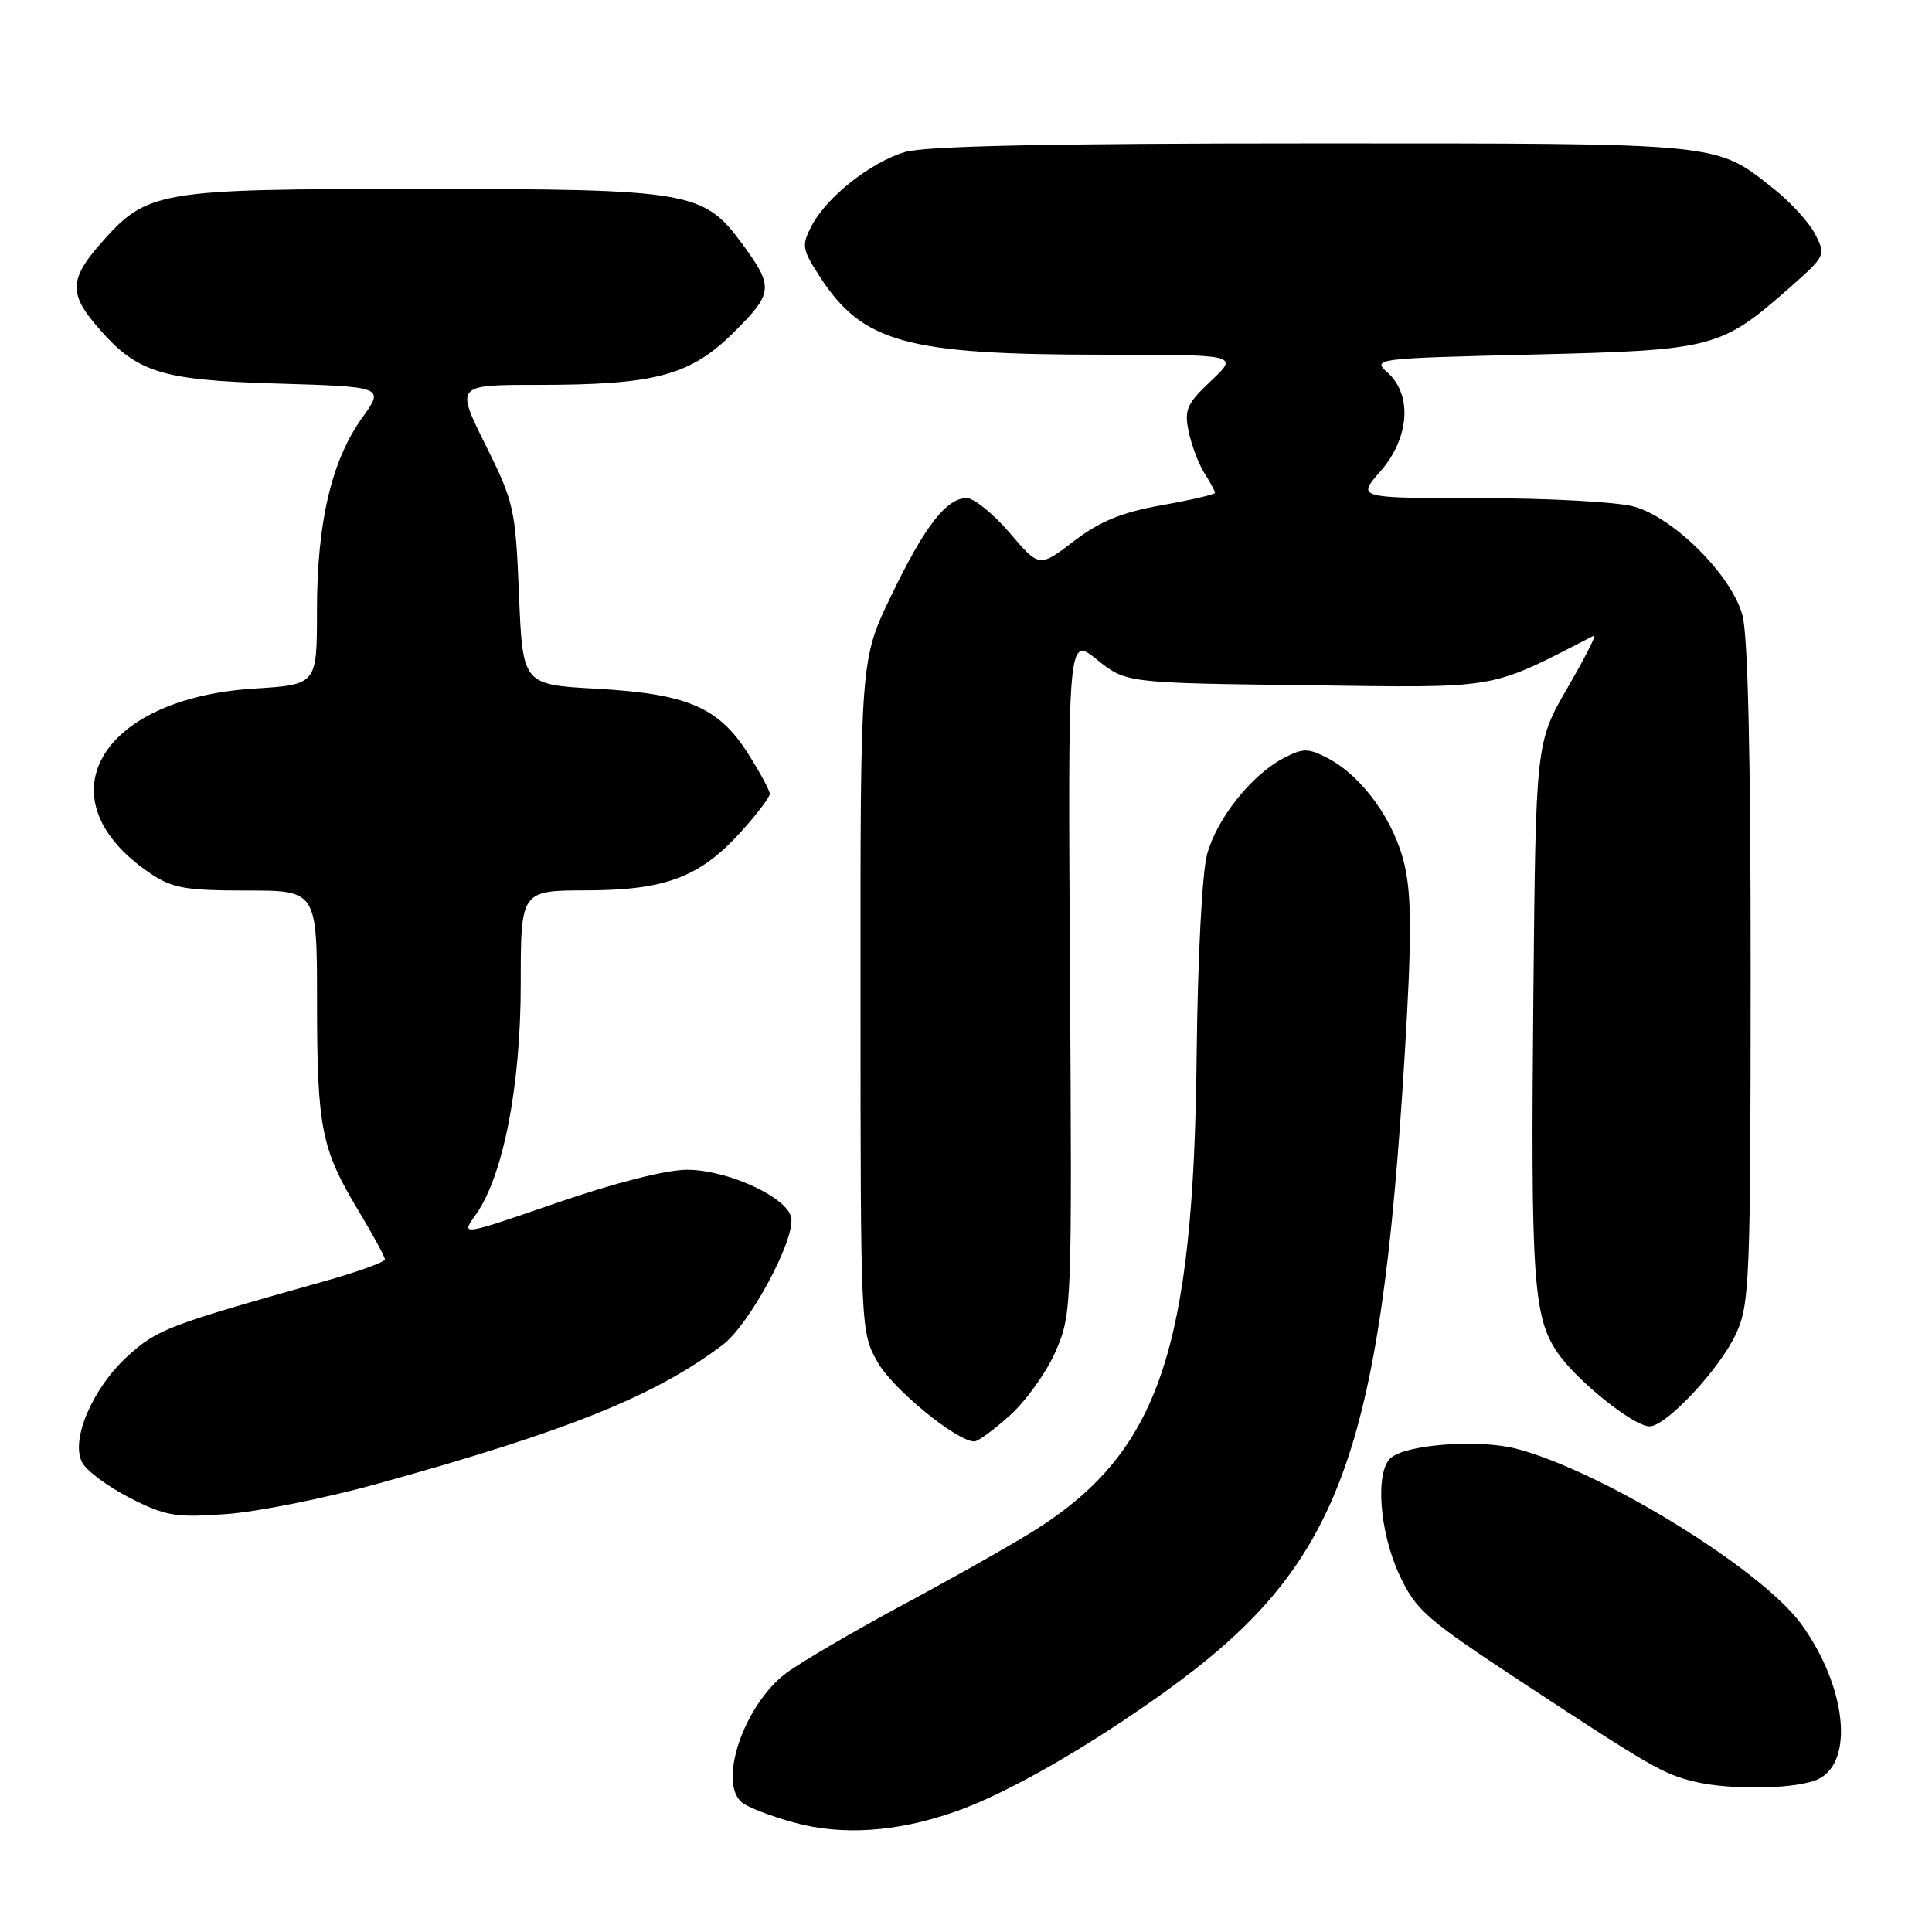 <?xml version="1.0" encoding="UTF-8" standalone="no"?>
<!DOCTYPE svg PUBLIC "-//W3C//DTD SVG 1.1//EN" "http://www.w3.org/Graphics/SVG/1.1/DTD/svg11.dtd" >
<svg xmlns="http://www.w3.org/2000/svg" xmlns:xlink="http://www.w3.org/1999/xlink" version="1.1" viewBox="0 0 256 256">
 <g >
 <path fill="currentColor"
d=" M 126.62 240.04 C 133.45 237.64 144.11 231.54 154.38 224.16 C 177.48 207.55 182.89 193.17 186.13 139.77 C 187.06 124.49 187.06 118.85 186.14 114.72 C 184.82 108.83 180.52 102.84 175.91 100.45 C 173.34 99.12 172.67 99.12 170.15 100.42 C 165.86 102.64 161.23 108.45 159.94 113.22 C 159.28 115.66 158.70 127.03 158.56 139.98 C 158.16 178.65 153.60 192.19 137.50 202.52 C 134.75 204.29 126.88 208.75 120.00 212.45 C 113.12 216.15 105.99 220.32 104.14 221.72 C 98.57 225.95 95.09 236.17 98.32 238.85 C 99.05 239.46 102.09 240.63 105.07 241.46 C 111.51 243.26 118.84 242.78 126.62 240.04 Z  M 241.00 235.71 C 245.71 233.34 244.62 223.47 238.73 215.27 C 233.52 208.02 212.46 195.02 201.00 191.98 C 196.10 190.68 186.48 191.36 184.32 193.15 C 182.19 194.92 182.76 202.94 185.41 208.64 C 187.63 213.40 188.88 214.49 202.17 223.23 C 218.67 234.08 220.41 235.08 224.50 236.07 C 229.41 237.26 238.32 237.06 241.00 235.71 Z  M 50.00 196.61 C 75.19 189.64 86.78 184.98 95.74 178.22 C 99.31 175.53 105.38 164.26 104.84 161.34 C 104.34 158.65 96.41 155.00 91.04 155.00 C 88.28 155.00 81.50 156.72 73.76 159.39 C 61.02 163.78 61.02 163.78 63.04 160.95 C 66.68 155.83 69.00 143.92 69.00 130.34 C 69.00 118.00 69.00 118.00 77.75 117.98 C 88.23 117.95 92.78 116.22 98.25 110.15 C 100.31 107.87 102.00 105.63 102.00 105.19 C 102.00 104.75 100.71 102.36 99.13 99.87 C 95.22 93.70 91.07 91.93 79.02 91.26 C 69.26 90.72 69.26 90.72 68.77 78.81 C 68.30 67.39 68.12 66.56 64.33 58.95 C 60.38 51.00 60.38 51.00 71.14 51.00 C 86.89 51.00 91.47 49.77 97.27 44.00 C 102.50 38.79 102.56 38.01 98.22 32.14 C 93.21 25.37 91.27 25.04 56.00 25.04 C 20.60 25.04 19.52 25.23 13.24 32.38 C 9.33 36.83 9.20 38.89 12.54 42.87 C 18.02 49.38 20.96 50.35 36.66 50.82 C 50.94 51.25 50.94 51.25 47.98 55.38 C 43.92 61.04 42.00 69.22 42.00 80.91 C 42.00 90.72 42.00 90.72 33.70 91.24 C 13.01 92.53 5.44 105.97 19.92 115.73 C 22.83 117.69 24.58 118.00 32.65 118.00 C 42.00 118.00 42.00 118.00 42.01 132.75 C 42.01 149.44 42.57 152.24 47.49 160.41 C 49.42 163.62 51.00 166.53 51.00 166.88 C 51.00 167.23 47.29 168.57 42.75 169.84 C 22.31 175.58 20.85 176.14 16.99 179.63 C 12.28 183.88 9.30 190.81 10.89 193.79 C 11.48 194.90 14.34 197.01 17.23 198.49 C 21.98 200.90 23.24 201.11 30.00 200.62 C 34.12 200.32 43.12 198.52 50.00 196.61 Z  M 133.88 187.49 C 136.01 185.56 138.73 181.74 139.91 178.99 C 142.02 174.09 142.05 173.13 141.78 129.15 C 141.50 84.31 141.50 84.31 145.35 87.40 C 149.20 90.50 149.20 90.50 173.19 90.80 C 199.07 91.13 197.08 91.47 211.21 84.22 C 211.61 84.02 210.03 87.13 207.71 91.13 C 203.50 98.41 203.50 98.41 203.18 131.96 C 202.82 169.32 203.16 174.46 206.33 179.16 C 208.83 182.88 216.45 189.00 218.58 189.00 C 220.79 189.00 227.97 181.29 230.07 176.66 C 231.83 172.79 231.96 169.50 231.97 129.00 C 231.98 100.21 231.61 84.15 230.88 81.50 C 229.41 76.19 221.81 68.59 216.50 67.12 C 214.30 66.51 205.14 66.01 196.15 66.01 C 179.79 66.00 179.79 66.00 182.90 62.47 C 186.74 58.09 187.18 52.37 183.89 49.40 C 181.81 47.52 182.05 47.49 203.14 46.98 C 227.14 46.40 228.00 46.17 237.24 38.03 C 241.88 33.93 241.95 33.80 240.52 31.03 C 239.72 29.48 237.29 26.81 235.12 25.09 C 227.22 18.84 228.86 19.00 173.90 19.00 C 139.20 19.00 122.56 19.35 119.92 20.14 C 115.34 21.51 109.50 26.14 107.52 29.96 C 106.20 32.52 106.28 33.03 108.63 36.66 C 114.31 45.41 120.07 47.00 146.21 47.00 C 164.14 47.00 164.14 47.00 160.48 50.45 C 157.24 53.51 156.90 54.29 157.51 57.20 C 157.89 59.02 158.83 61.50 159.60 62.71 C 160.37 63.93 161.00 65.10 161.00 65.30 C 161.00 65.51 157.83 66.25 153.94 66.94 C 148.62 67.89 145.77 69.06 142.30 71.70 C 137.71 75.21 137.71 75.21 133.78 70.60 C 131.61 68.07 129.06 66.00 128.10 66.00 C 125.40 66.00 122.53 69.71 118.08 78.95 C 114.00 87.39 114.00 87.39 114.02 131.95 C 114.03 176.32 114.04 176.52 116.29 180.50 C 118.29 184.05 126.78 191.00 129.11 191.00 C 129.60 191.00 131.74 189.42 133.88 187.49 Z "/>
</g>
</svg>